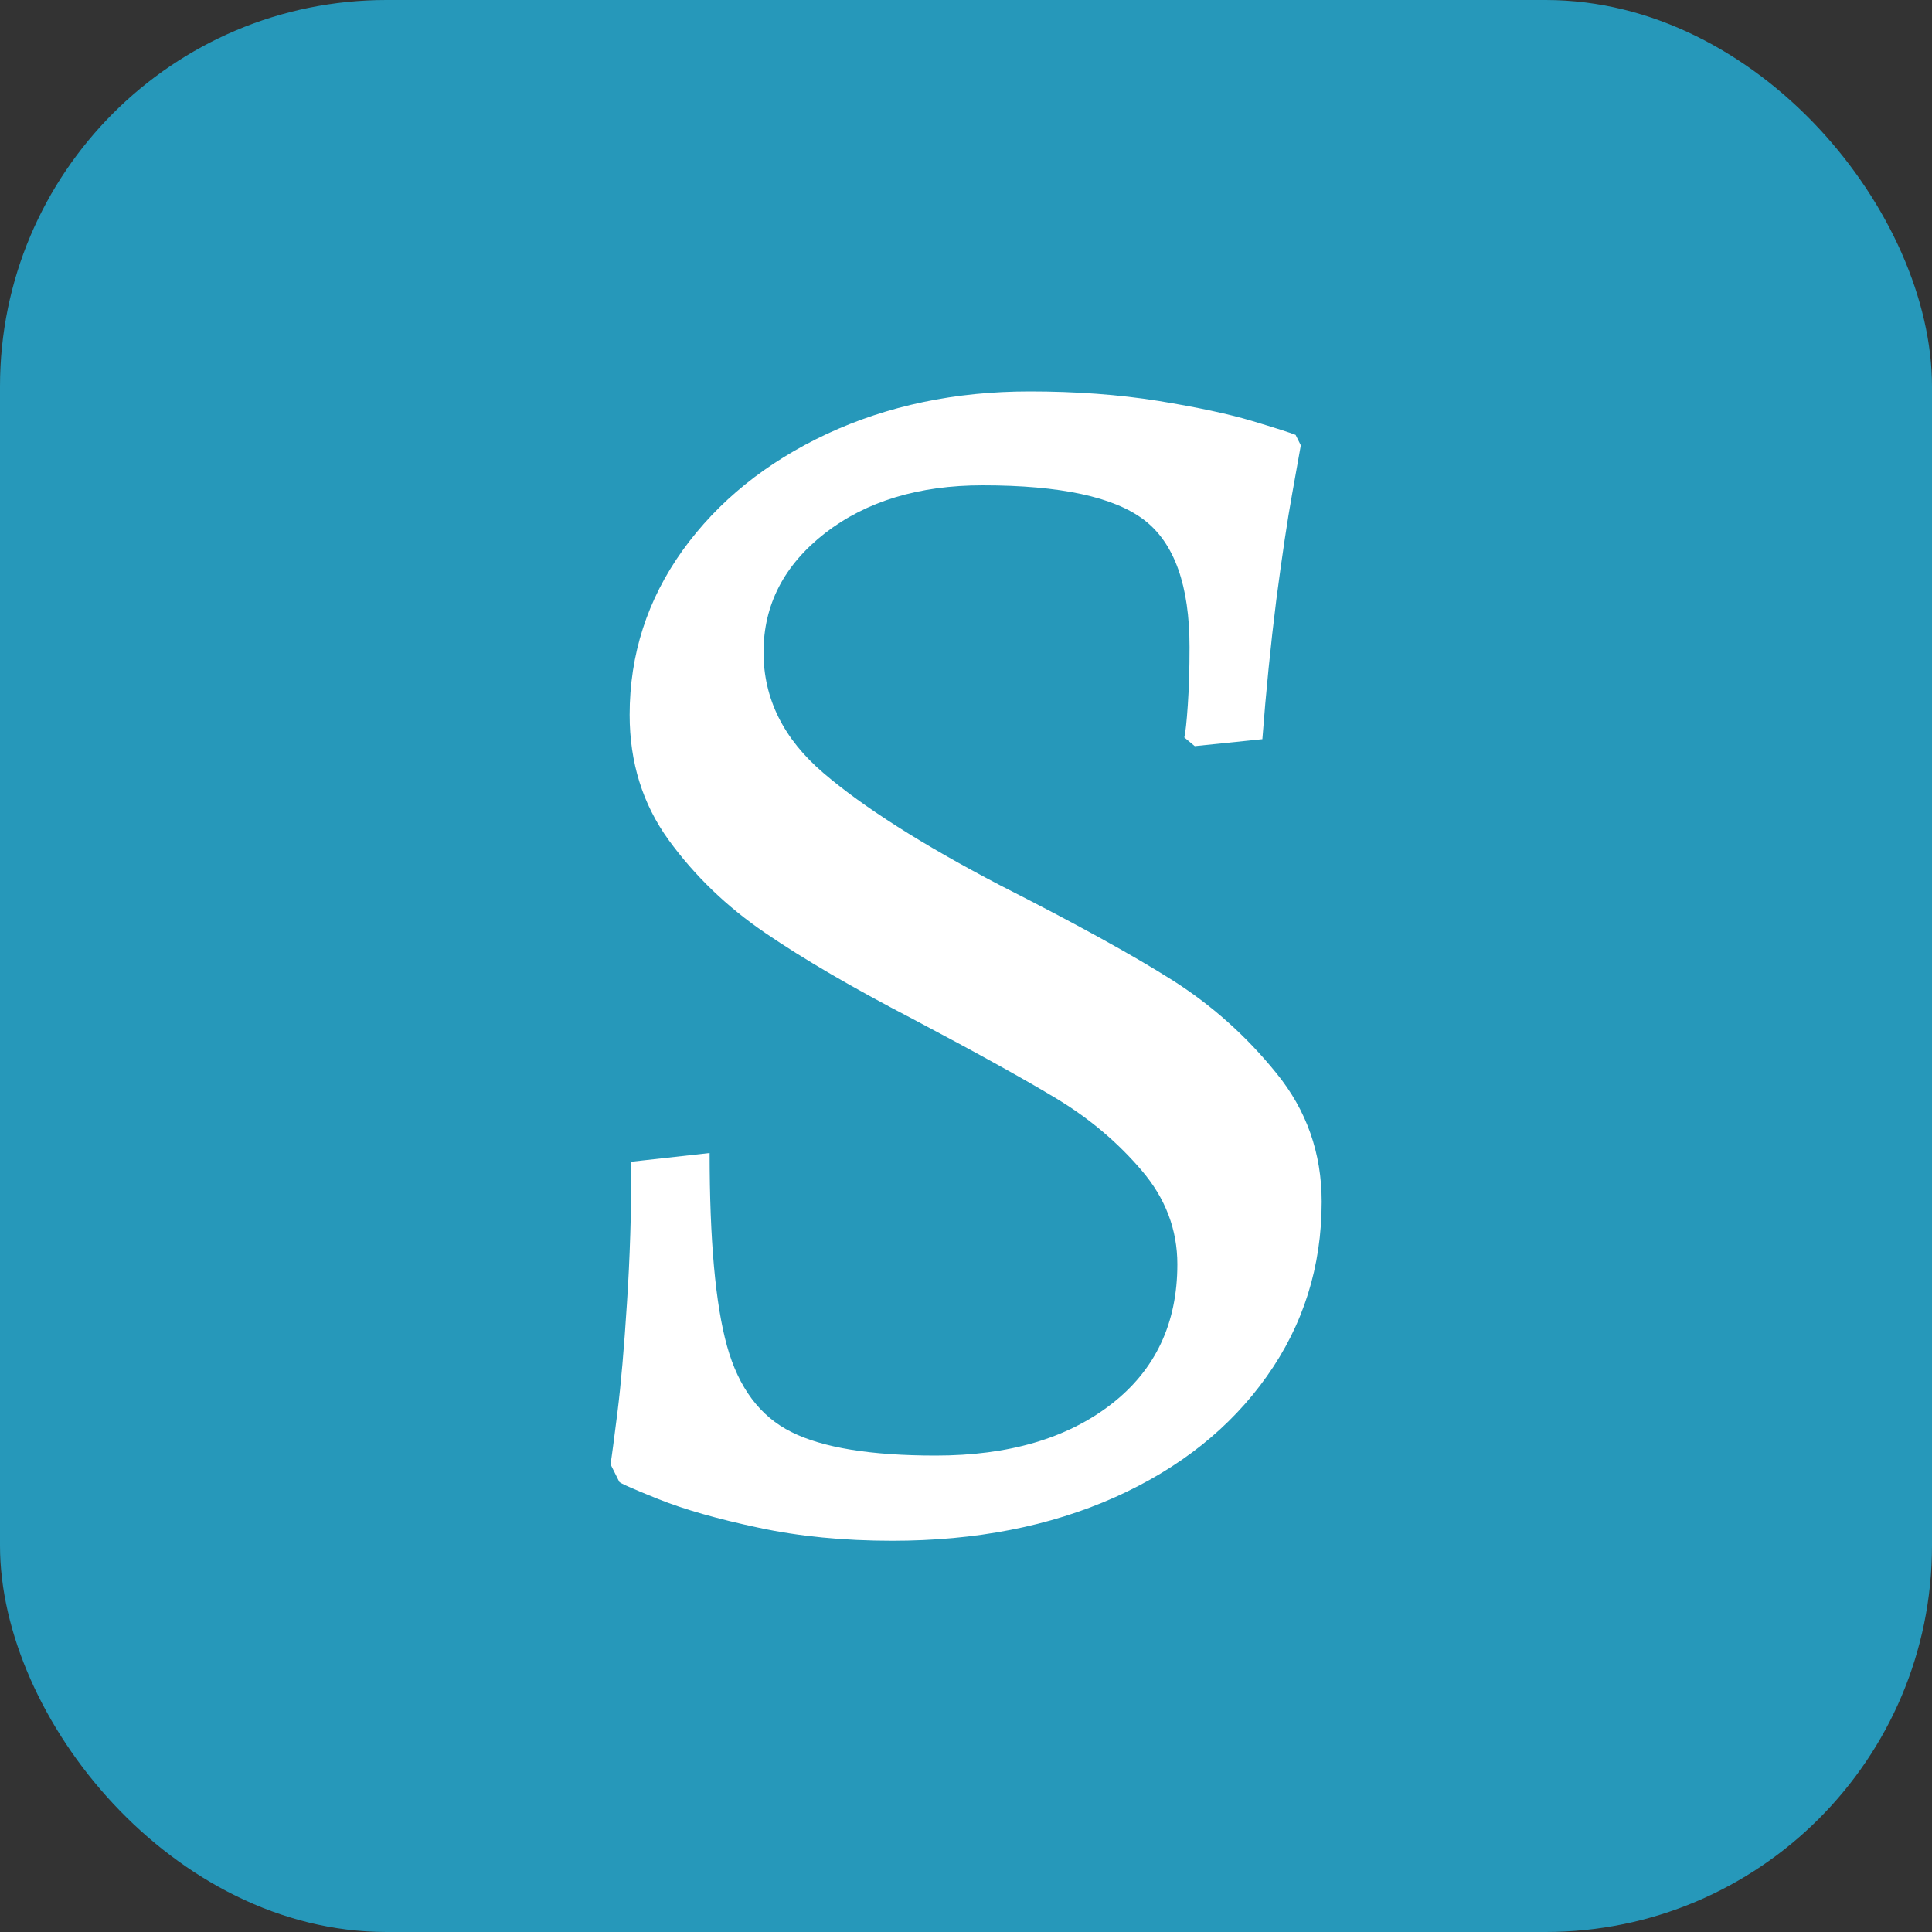 <svg height="256" viewBox="0 0 100 100" width="256" xmlns="http://www.w3.org/2000/svg"><rect x="0" y="0" width="100" height="100" fill="#333333" stroke="none"/><rect fill="#2698ba" height="100" rx="20" width="100"/><path d="m46.18 79.75q-3.78 0-6.93-.68-3.16-.67-5.18-1.48-2.02-.81-2.02-.9l-.45-.9q.09-.54.36-2.7.27-2.16.49-5.63.23-3.46.23-7.33l4.05-.45q0 6.75.9 9.99.9 3.24 3.33 4.45 2.43 1.22 7.47 1.22 5.66 0 9.09-2.66 3.42-2.65 3.42-7.24 0-2.7-1.85-4.86-1.84-2.16-4.36-3.69-2.53-1.53-7.47-4.14-4.68-2.43-7.65-4.46-2.97-2.02-5-4.81-2.02-2.79-2.02-6.48 0-4.68 2.74-8.51 2.75-3.82 7.47-6.03 4.73-2.2 10.49-2.2 3.6 0 6.66.49 3.06.5 4.86 1.04 1.8.54 2.25.72l.27.54q-.1.54-.45 2.52-.36 1.98-.82 5.49-.44 3.51-.72 7.2l-3.5.36-.54-.45q.09-.36.18-1.67.09-1.3.09-3.01 0-4.77-2.34-6.57-2.34-1.8-8.37-1.8-4.95 0-8.15 2.47-3.19 2.48-3.19 6.17 0 3.6 3.1 6.25 3.11 2.66 9.14 5.81 5.85 2.97 8.9 4.9 3.07 1.94 5.4 4.82 2.35 2.88 2.35 6.66 0 5.04-2.84 9.04-2.84 4.01-7.87 6.26-5.04 2.25-11.52 2.25z" fill="#fff"/></svg>